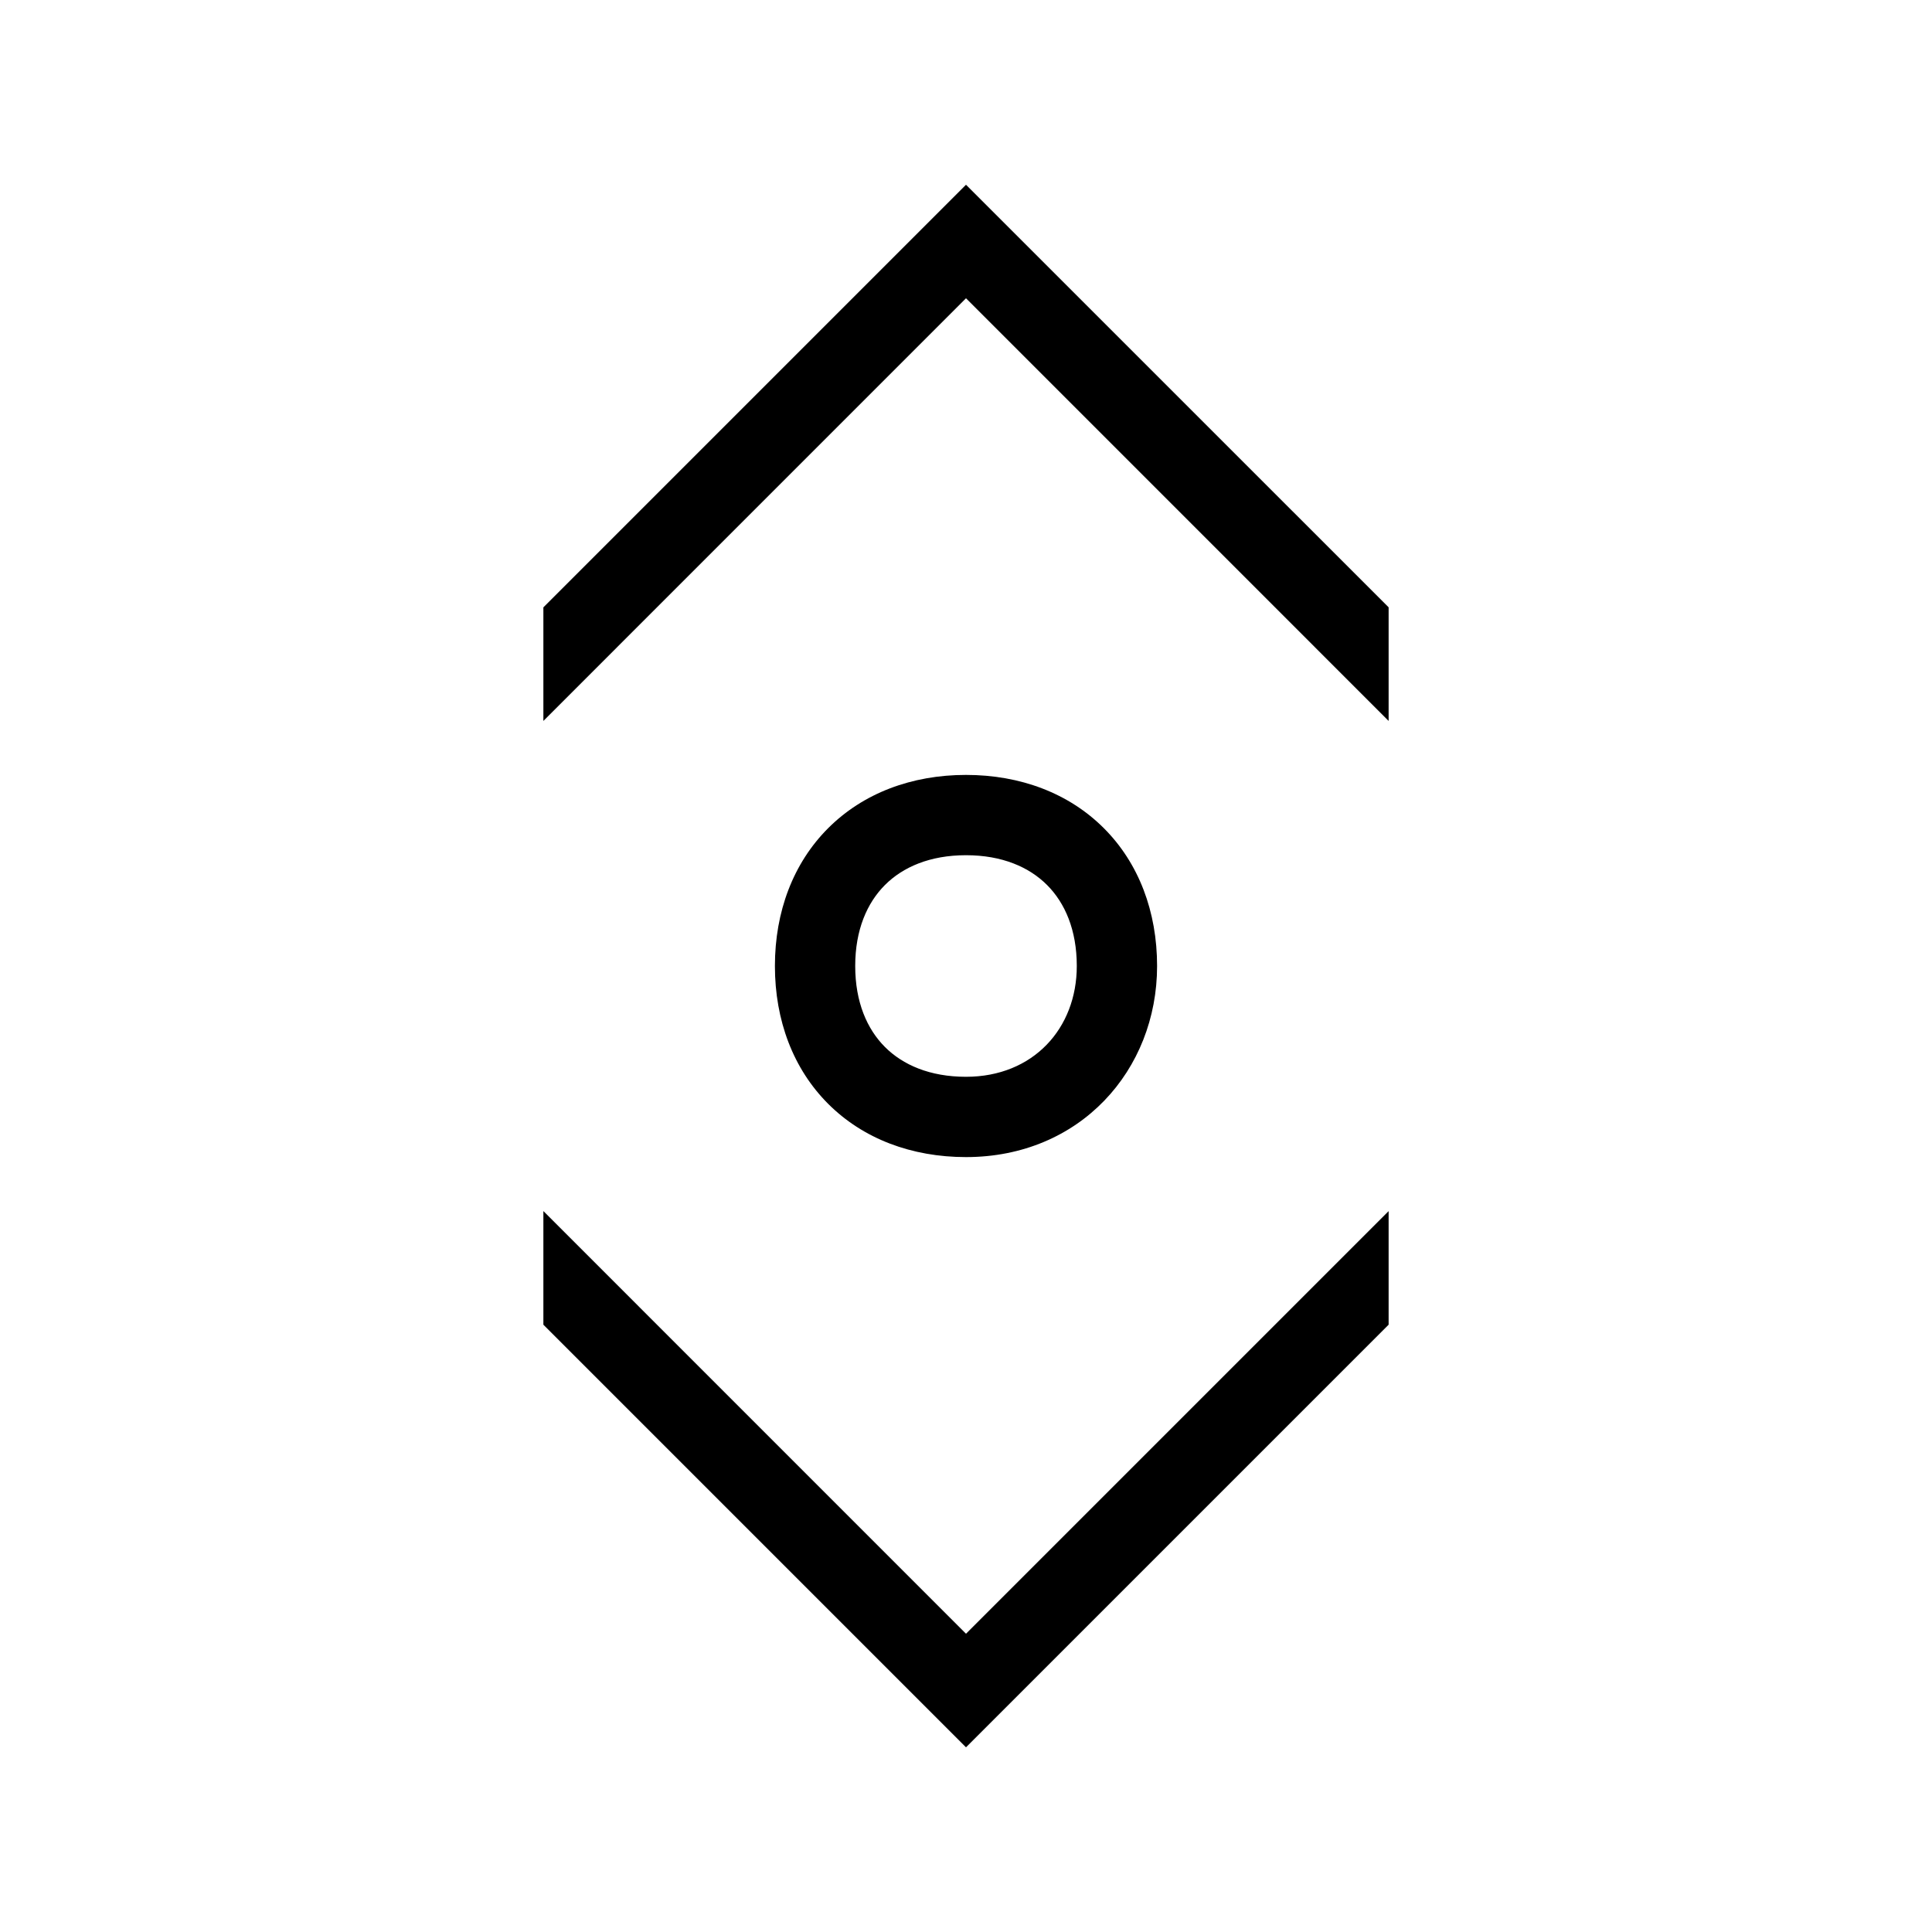 <svg width="48" height="48" viewBox="0 0 32 32" xmlns="http://www.w3.org/2000/svg"><path d="M23 10.059L16 3.06L9 10.06V11.941L16 4.94L23 11.941V10.059Z" fill="#000000" class="bmwfcol"/><path d="M23 21.941V20.06L16 27.06L9 20.059V21.941L16 28.941L23 21.941Z" fill="#000000" class="bmwfcol"/><path d="M14.658 14.658C14.362 14.954 14.165 15.401 14.165 16C14.165 16.599 14.362 17.046 14.658 17.342C14.954 17.638 15.401 17.835 16 17.835C17.112 17.835 17.835 17.035 17.835 16C17.835 15.401 17.638 14.954 17.342 14.658C17.046 14.362 16.599 14.165 16 14.165C15.401 14.165 14.954 14.362 14.658 14.658ZM13.717 13.717C14.296 13.138 15.099 12.835 16 12.835C16.901 12.835 17.704 13.138 18.283 13.717C18.862 14.296 19.165 15.099 19.165 16C19.165 17.727 17.888 19.165 16 19.165C15.099 19.165 14.296 18.862 13.717 18.283C13.138 17.704 12.835 16.901 12.835 16C12.835 15.099 13.138 14.296 13.717 13.717Z" fill="#000000" class="bmwfcol"/><title>arrows-scroll_lt_48</title></svg>